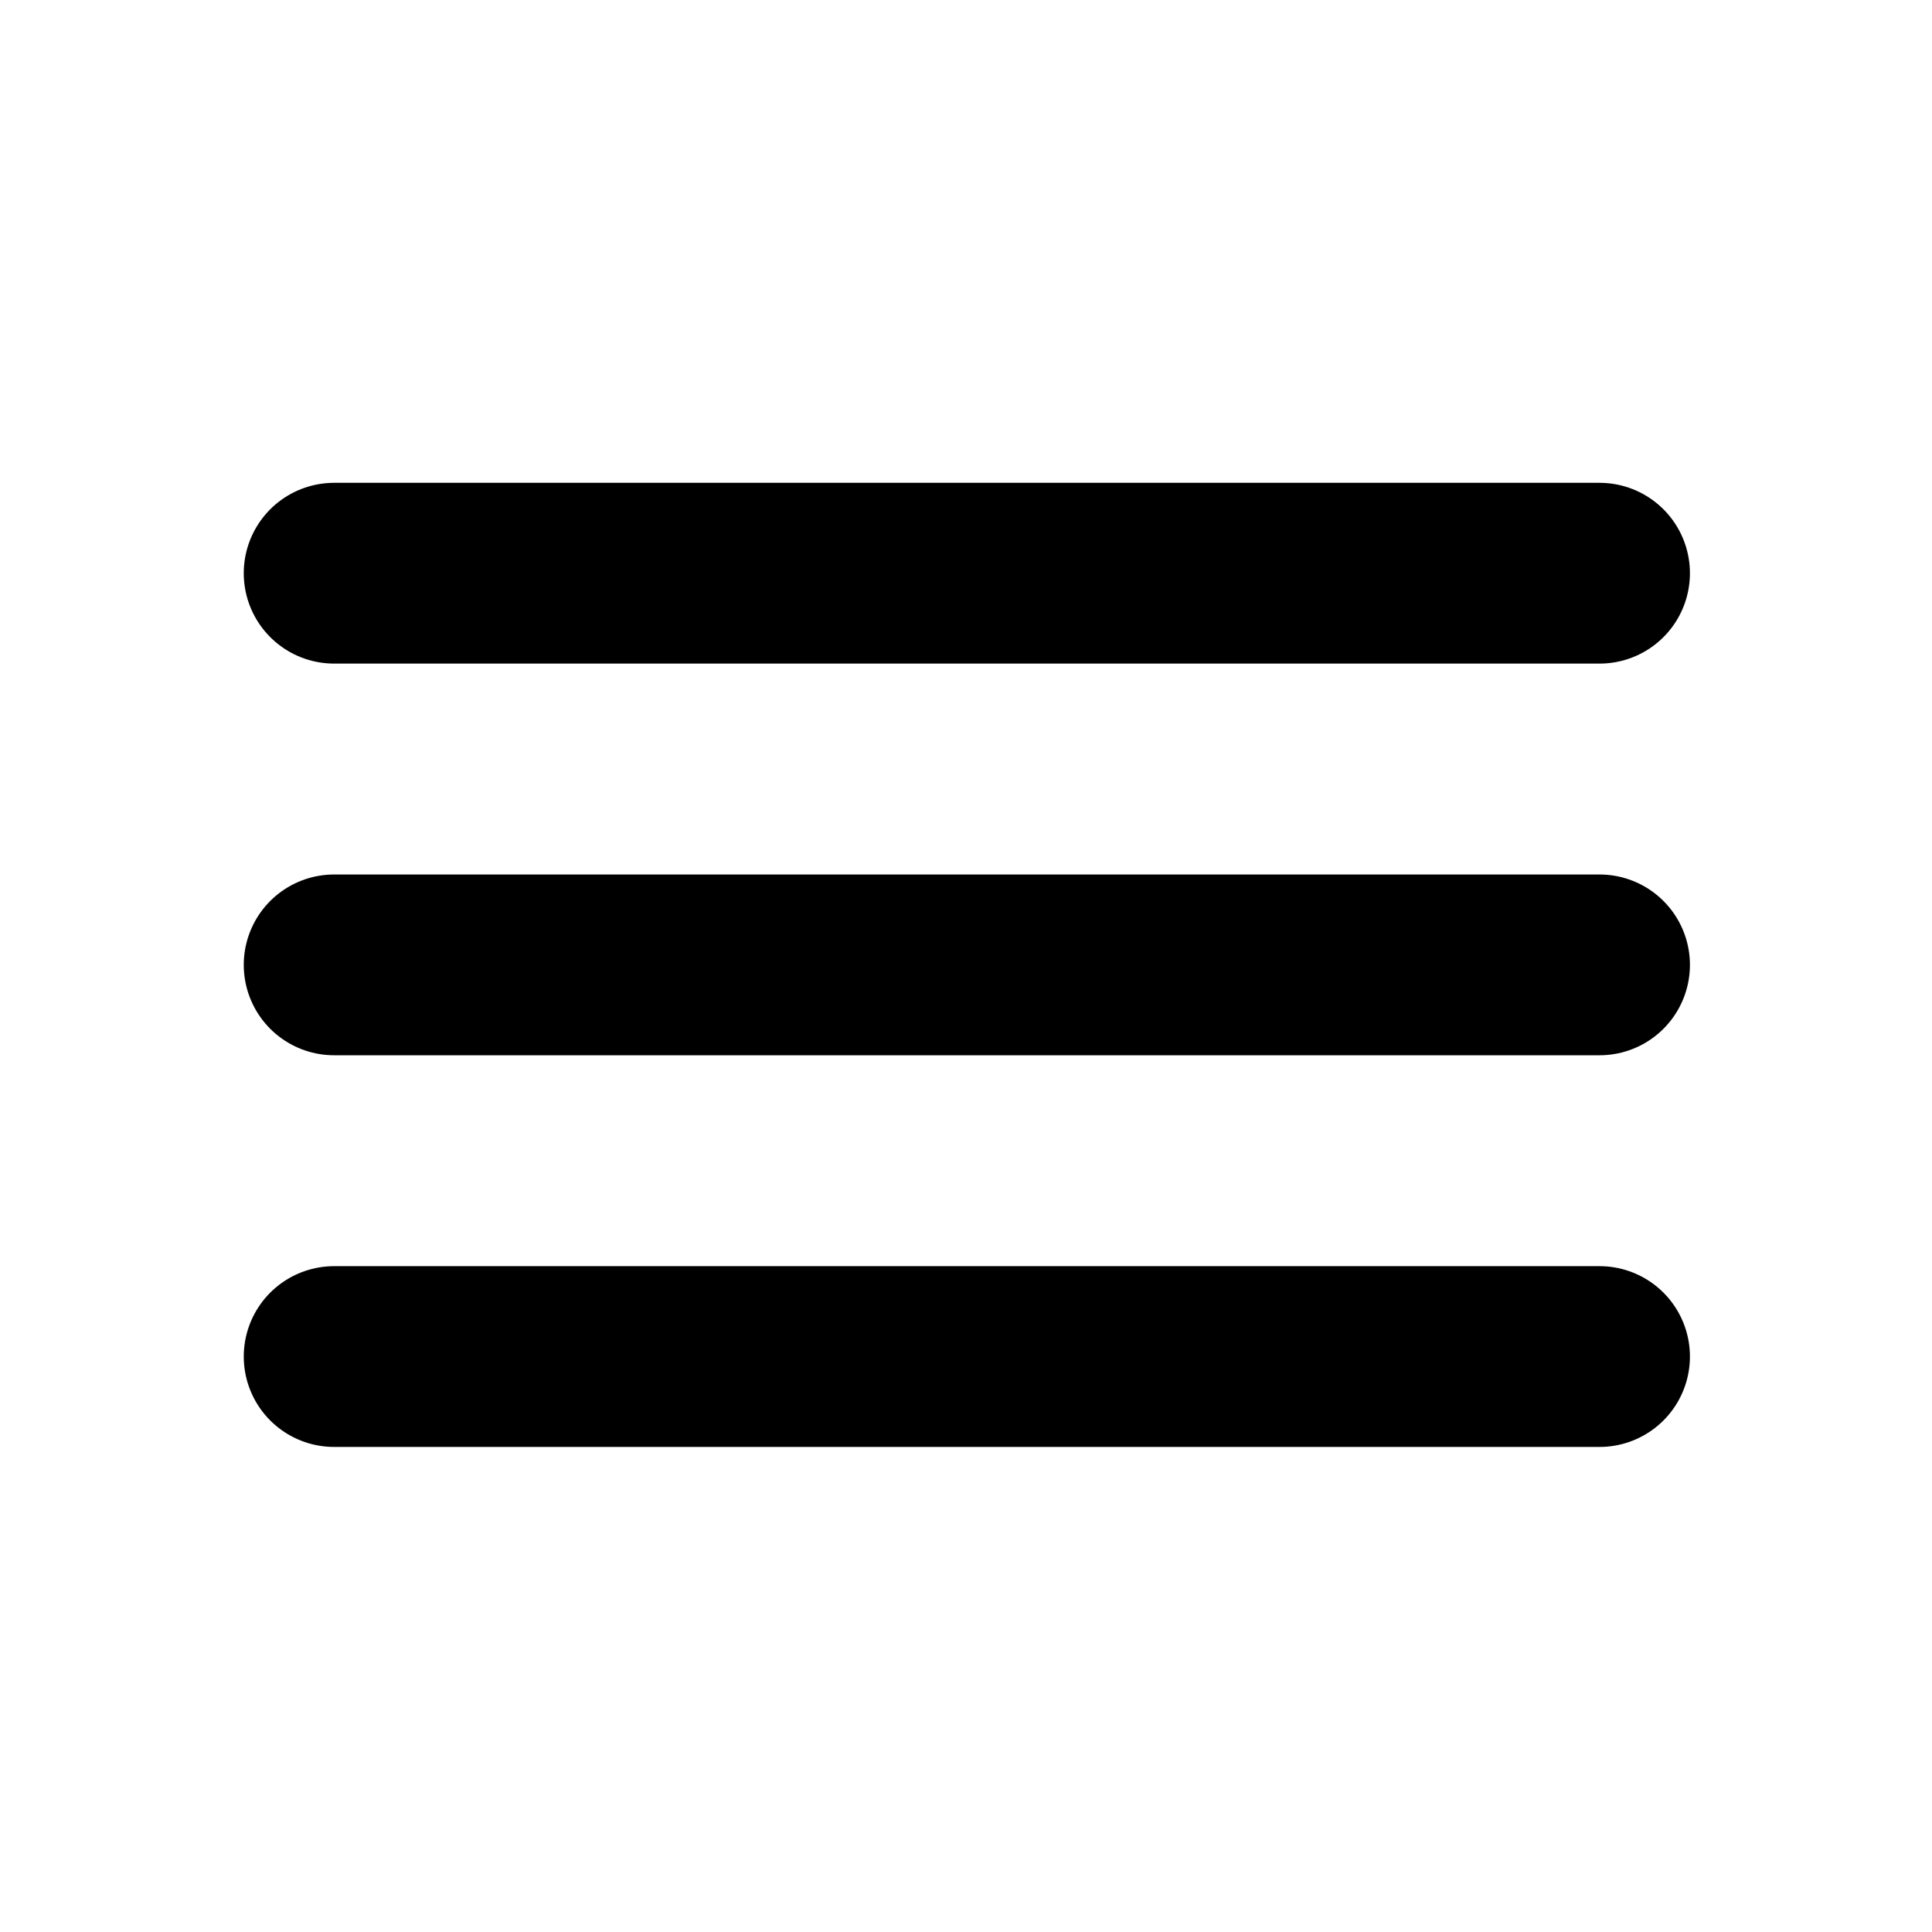 <svg width="513" height="513" viewBox="0 0 513 513" fill="none" xmlns="http://www.w3.org/2000/svg">
<path d="M88.723 152.202H424.723M88.723 256.202H424.723M88.723 360.202H424.723" stroke="black" stroke-width="48" stroke-miterlimit="10" stroke-linecap="round"/>
</svg>

